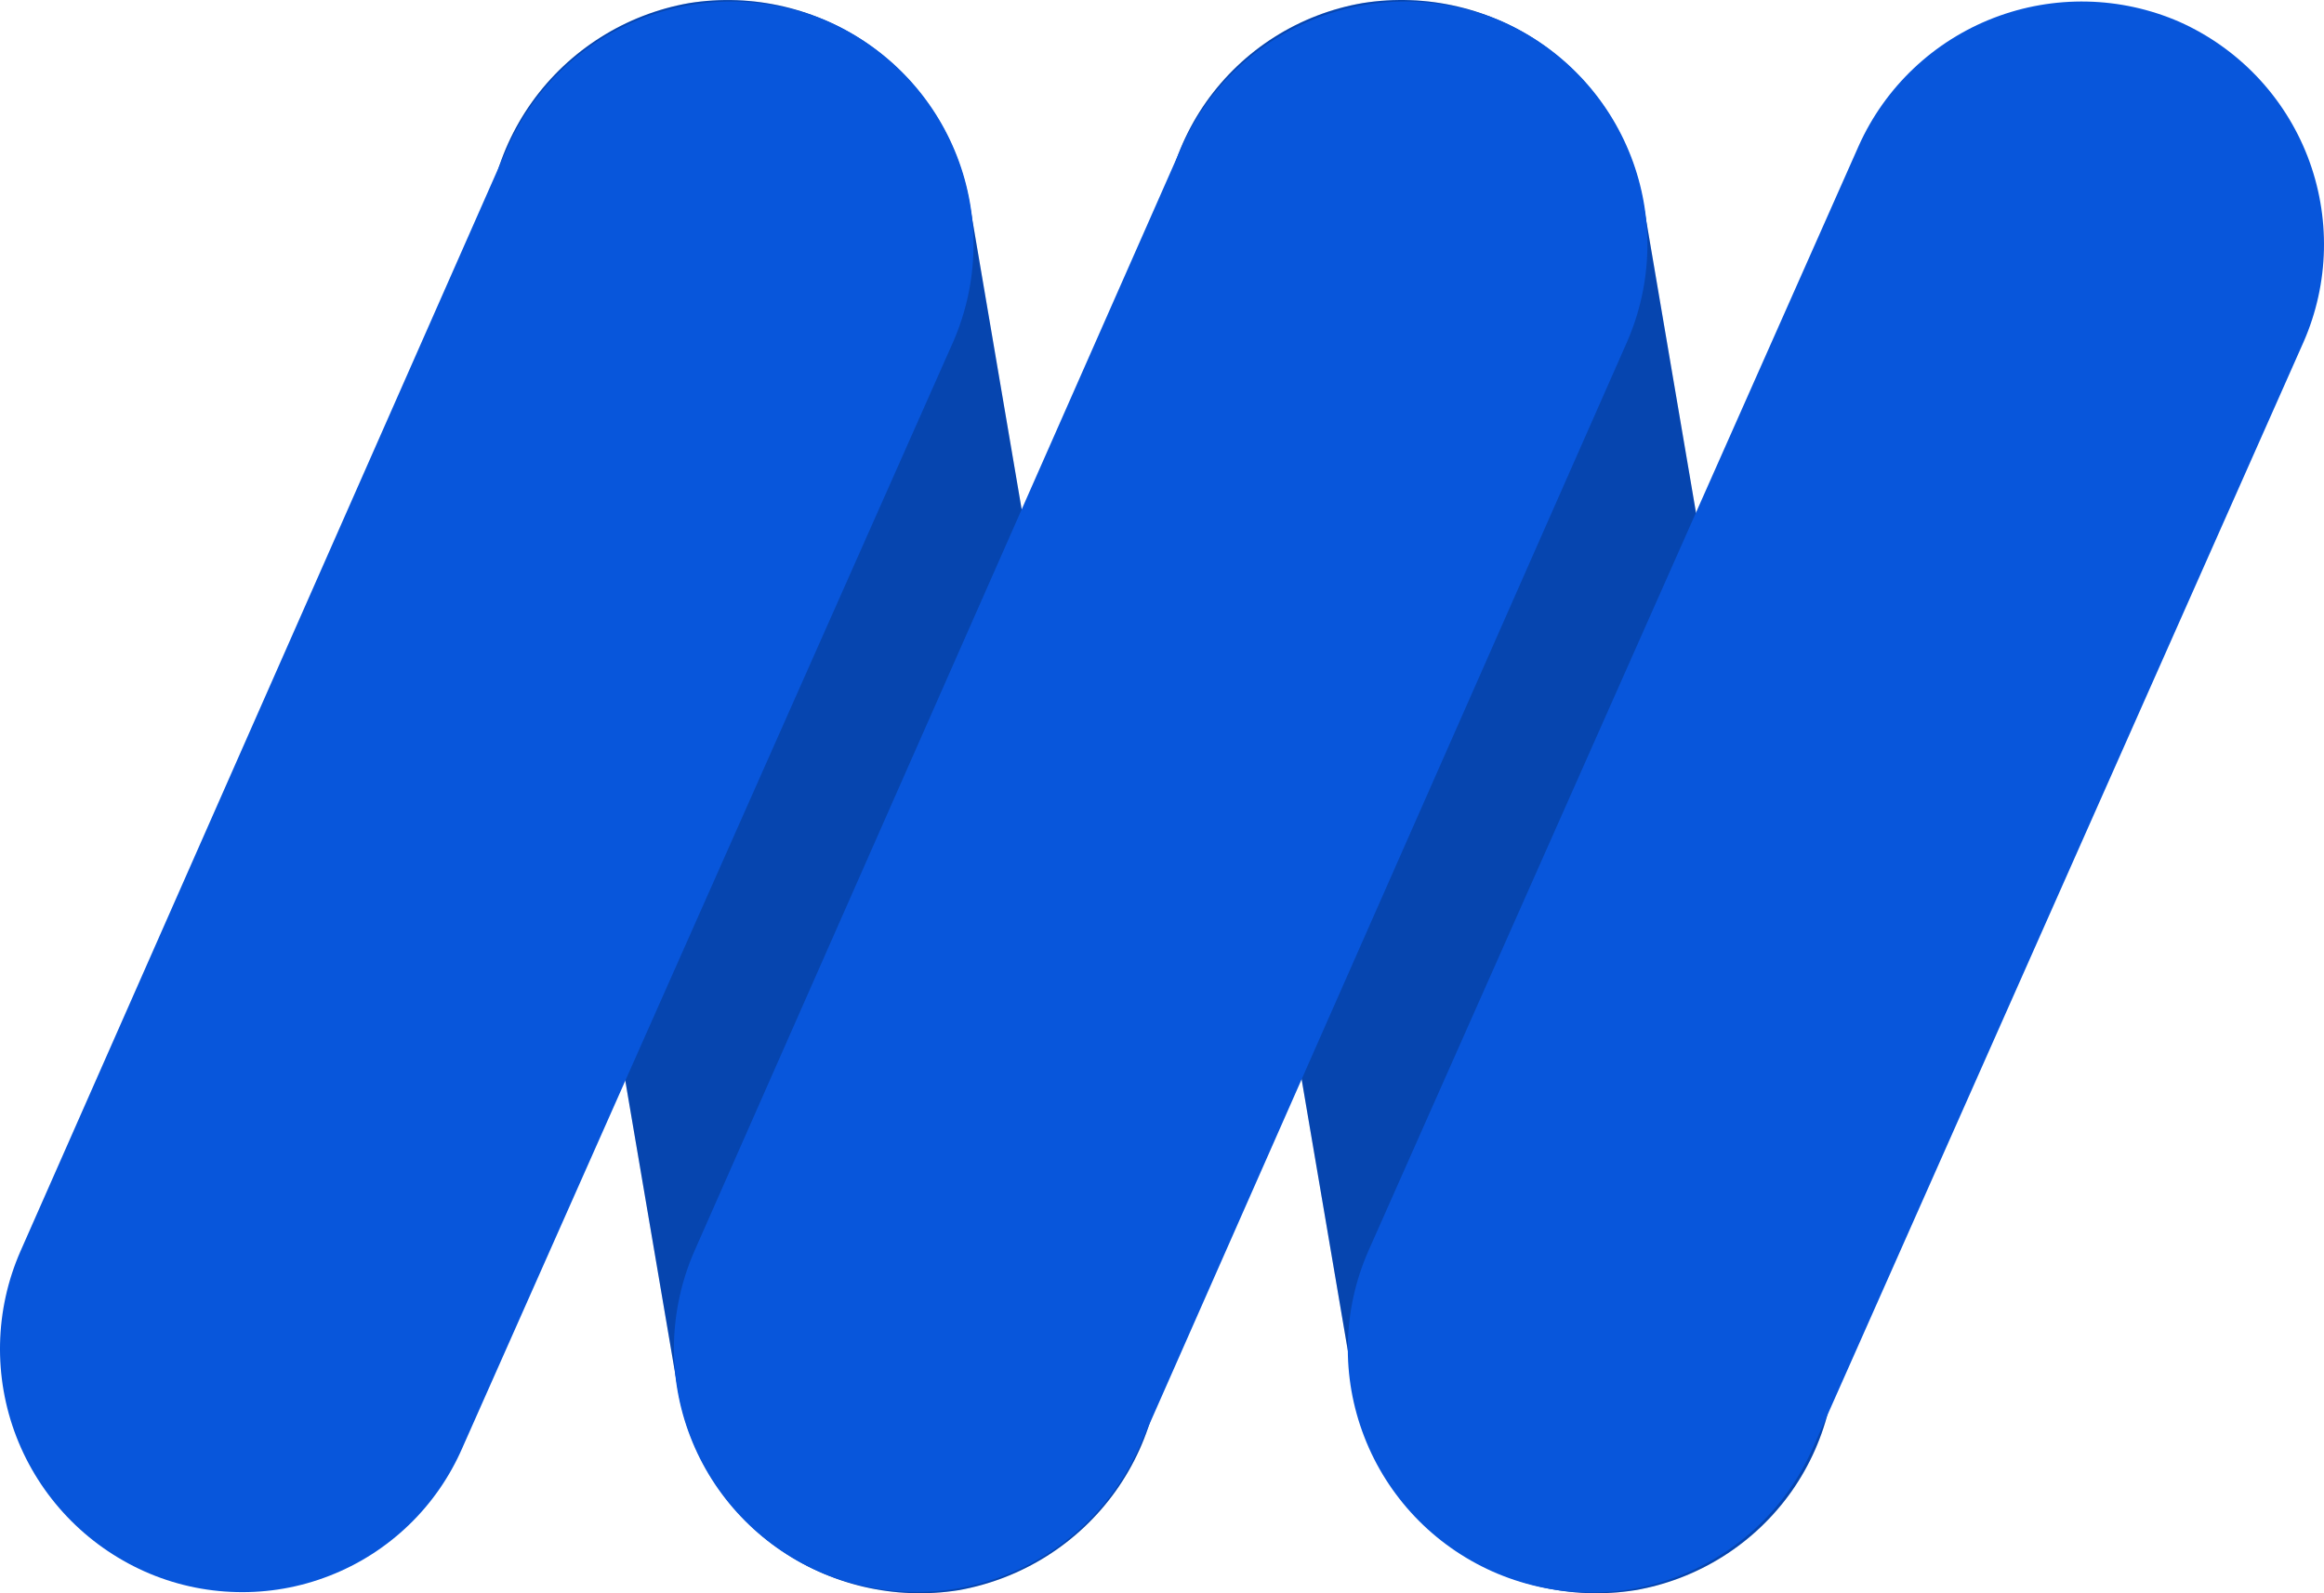 <svg width="35" height="24" viewBox="0 0 35 24" fill="none" xmlns="http://www.w3.org/2000/svg">
<path d="M14.435 23.954C13.477 24.106 12.499 23.877 11.709 23.316C10.919 22.755 10.382 21.906 10.213 20.953L7.371 4.261C7.219 3.305 7.448 2.328 8.01 1.54C8.573 0.752 9.423 0.215 10.377 0.047C11.335 -0.106 12.313 0.124 13.103 0.685C13.893 1.246 14.43 2.095 14.599 3.047L17.441 19.742C17.593 20.698 17.363 21.674 16.801 22.462C16.238 23.25 15.389 23.785 14.435 23.954Z" fill="#0856DB"/>
<path d="M14.435 23.954C13.477 24.106 12.499 23.877 11.709 23.316C10.919 22.755 10.382 21.906 10.213 20.953L7.371 4.261C7.219 3.305 7.448 2.328 8.01 1.54C8.573 0.752 9.423 0.215 10.377 0.047C11.335 -0.106 12.313 0.124 13.103 0.685C13.893 1.246 14.43 2.095 14.599 3.047L17.441 19.742C17.593 20.698 17.363 21.674 16.801 22.462C16.238 23.25 15.389 23.785 14.435 23.954Z" fill="black" fill-opacity="0.2"/>
<path d="M24.624 23.954C23.666 24.106 22.687 23.877 21.898 23.316C21.108 22.755 20.571 21.906 20.402 20.953L17.561 4.261C17.477 3.79 17.487 3.307 17.59 2.839C17.694 2.372 17.889 1.93 18.164 1.538C18.44 1.147 18.79 0.813 19.195 0.557C19.6 0.301 20.052 0.127 20.524 0.046C21.481 -0.106 22.46 0.123 23.25 0.684C24.04 1.245 24.577 2.094 24.746 3.047L27.588 19.742C27.671 20.213 27.661 20.695 27.557 21.163C27.453 21.63 27.258 22.071 26.983 22.463C26.707 22.854 26.357 23.187 25.952 23.443C25.547 23.699 25.096 23.873 24.624 23.954Z" fill="#0856DB"/>
<path d="M24.624 23.954C23.666 24.106 22.687 23.877 21.898 23.316C21.108 22.755 20.571 21.906 20.402 20.953L17.561 4.261C17.477 3.79 17.487 3.307 17.59 2.839C17.694 2.372 17.889 1.93 18.164 1.538C18.44 1.147 18.79 0.813 19.195 0.557C19.6 0.301 20.052 0.127 20.524 0.046C21.481 -0.106 22.46 0.123 23.25 0.684C24.04 1.245 24.577 2.094 24.746 3.047L27.588 19.742C27.671 20.213 27.661 20.695 27.557 21.163C27.453 21.63 27.258 22.071 26.983 22.463C26.707 22.854 26.357 23.187 25.952 23.443C25.547 23.699 25.096 23.873 24.624 23.954Z" fill="black" fill-opacity="0.2"/>
<path d="M2.175 23.67C1.29 23.274 0.597 22.546 0.247 21.643C-0.102 20.74 -0.081 19.735 0.308 18.848L7.655 2.194C8.052 1.31 8.782 0.619 9.687 0.27C10.591 -0.079 11.598 -0.058 12.486 0.33C13.372 0.726 14.064 1.454 14.414 2.357C14.764 3.26 14.742 4.265 14.354 5.152L6.965 21.806C6.775 22.244 6.501 22.641 6.157 22.972C5.812 23.304 5.406 23.564 4.96 23.737C4.515 23.911 4.039 23.994 3.561 23.982C3.083 23.971 2.612 23.865 2.175 23.67Z" fill="#0856DB"/>
<path d="M12.324 23.67C11.439 23.274 10.746 22.546 10.397 21.643C10.047 20.74 10.069 19.735 10.457 18.848L17.804 2.194C18.201 1.31 18.931 0.619 19.836 0.27C20.74 -0.079 21.747 -0.058 22.636 0.33C23.521 0.726 24.213 1.454 24.563 2.357C24.913 3.26 24.891 4.265 24.503 5.152L17.155 21.806C16.76 22.691 16.03 23.384 15.125 23.733C14.22 24.083 13.213 24.06 12.324 23.67Z" fill="#0856DB"/>
<path d="M22.473 23.67C21.588 23.274 20.895 22.546 20.546 21.642C20.196 20.739 20.218 19.735 20.606 18.848L27.994 2.194C28.391 1.31 29.121 0.619 30.025 0.27C30.93 -0.079 31.936 -0.058 32.825 0.33C33.71 0.726 34.403 1.454 34.753 2.357C35.102 3.26 35.081 4.265 34.692 5.152L27.304 21.806C27.111 22.247 26.833 22.645 26.485 22.977C26.137 23.31 25.727 23.57 25.278 23.743C24.829 23.917 24.35 23.999 23.868 23.987C23.387 23.974 22.913 23.866 22.473 23.67Z" fill="#0856DB"/>
</svg>
